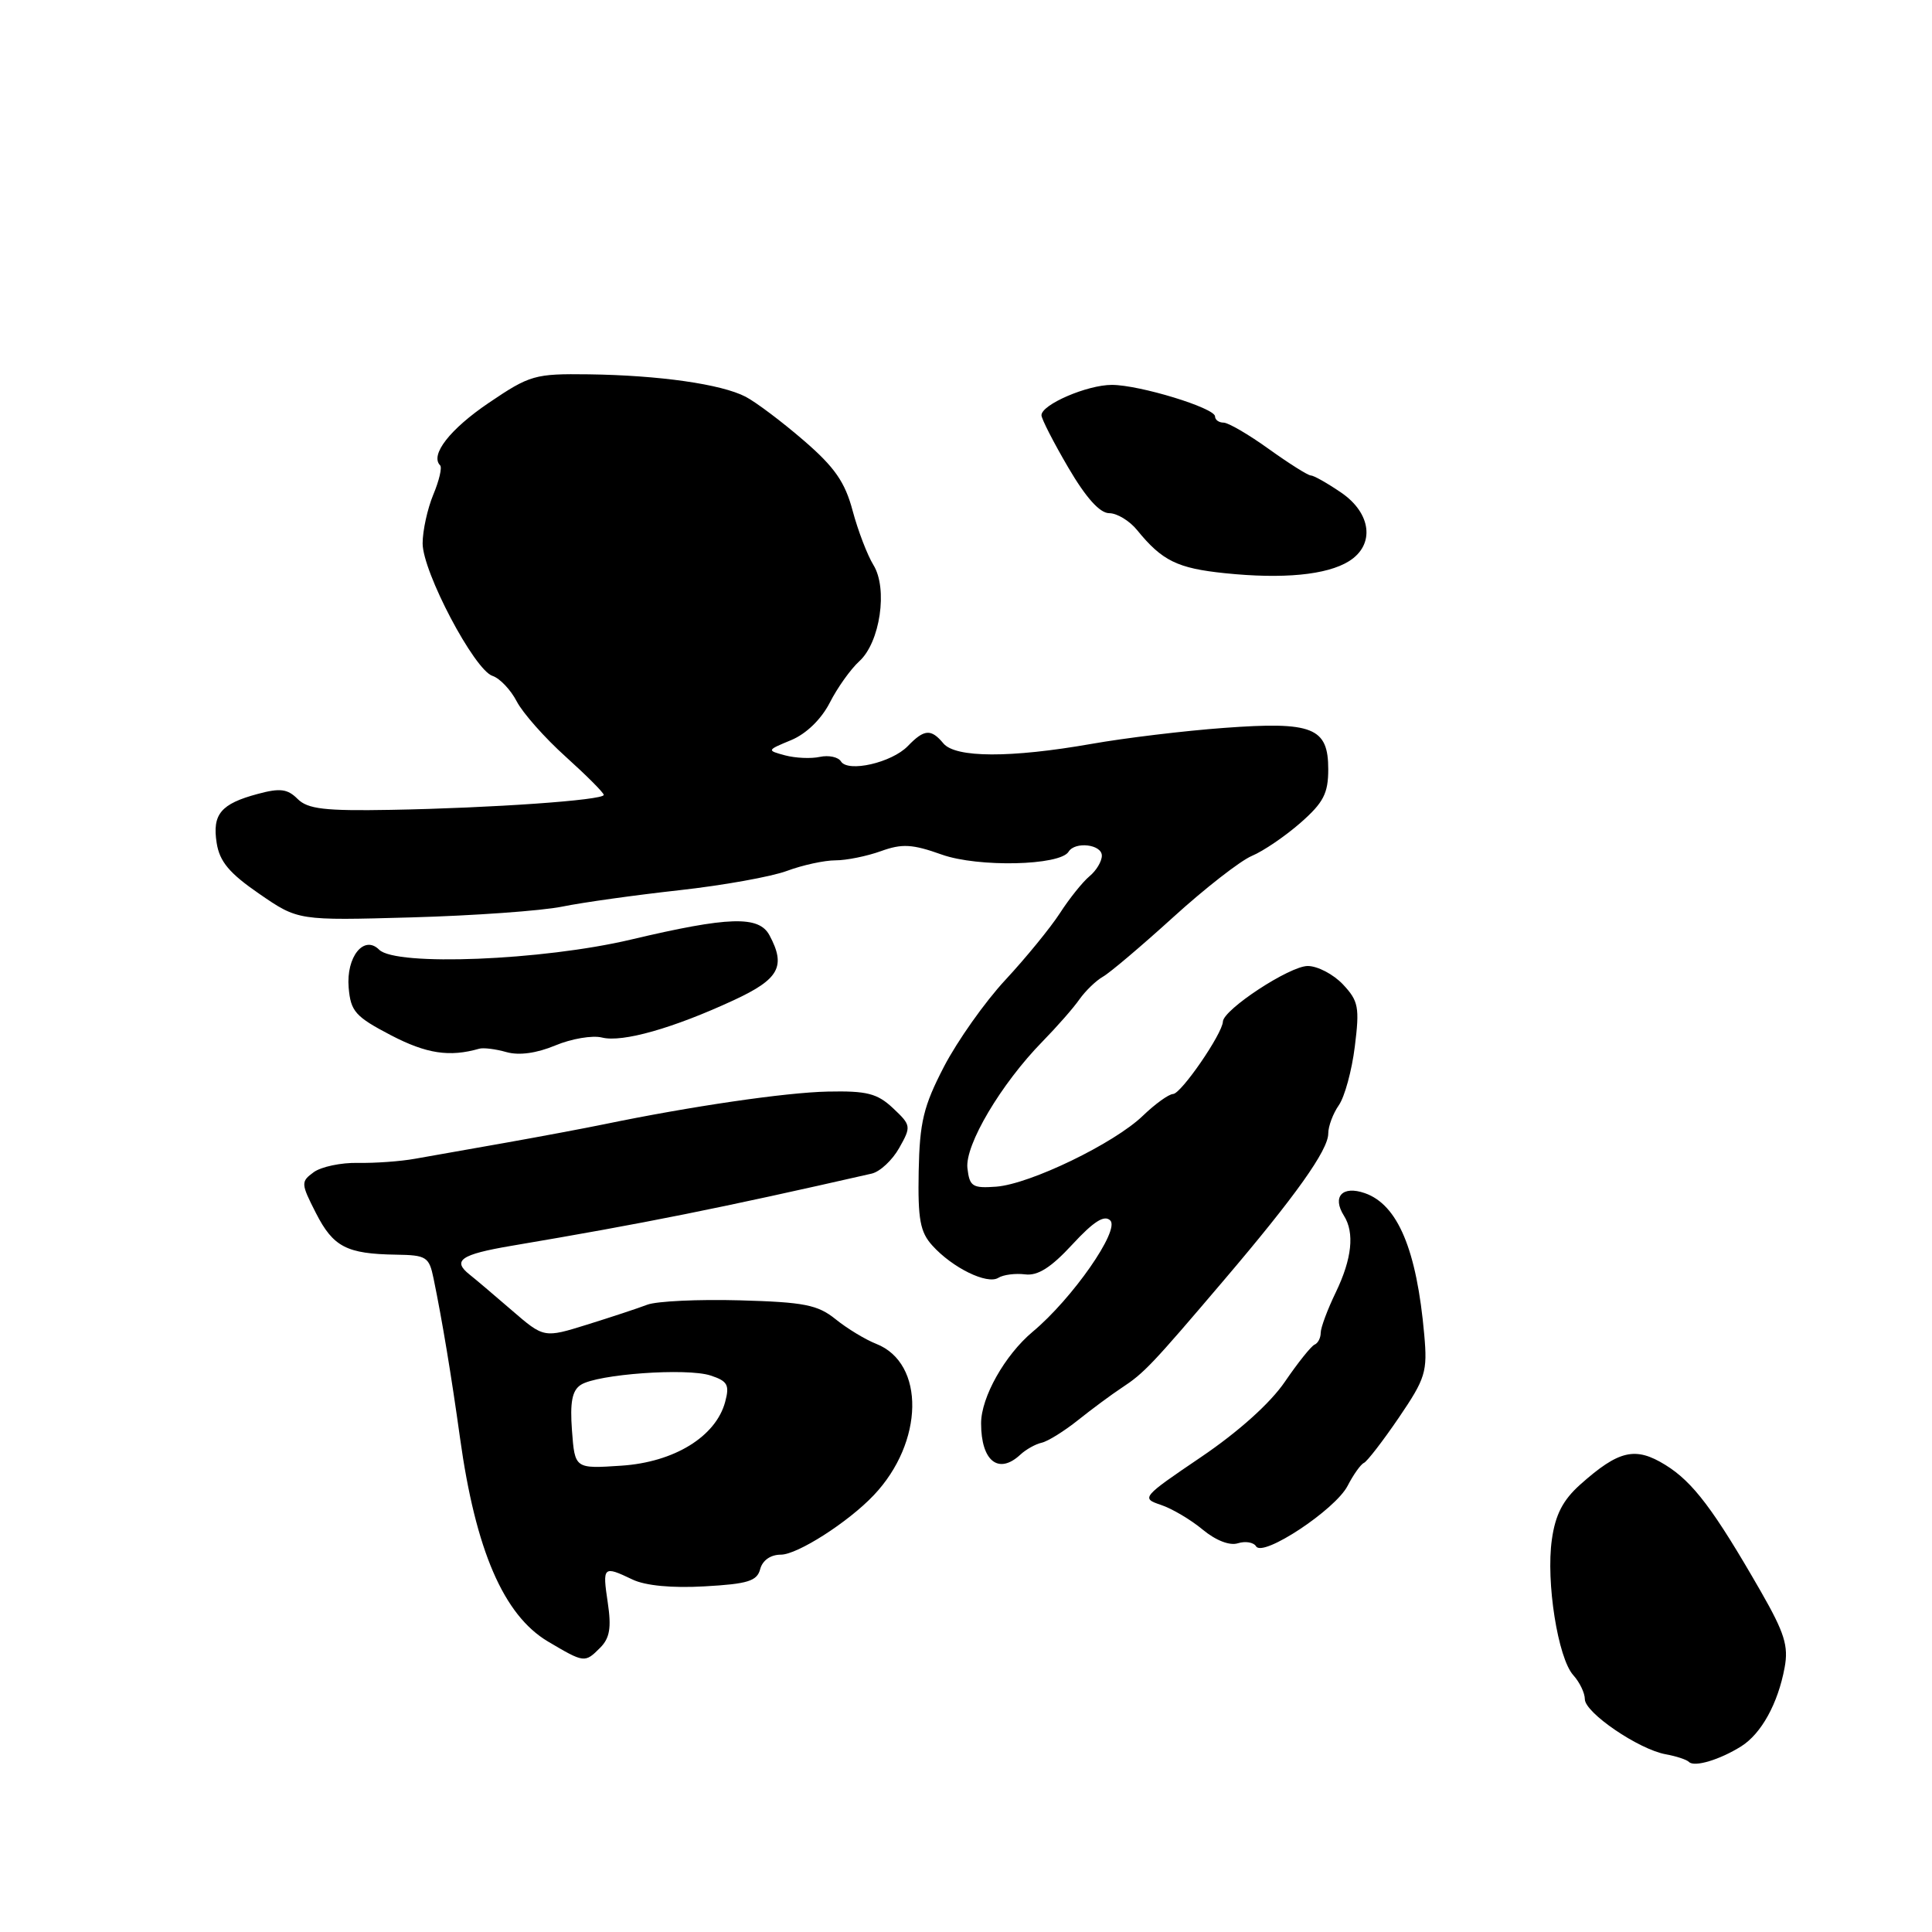 <?xml version="1.0" encoding="UTF-8" standalone="no"?>
<!DOCTYPE svg PUBLIC "-//W3C//DTD SVG 1.1//EN" "http://www.w3.org/Graphics/SVG/1.1/DTD/svg11.dtd" >
<svg xmlns="http://www.w3.org/2000/svg" xmlns:xlink="http://www.w3.org/1999/xlink" version="1.1" viewBox="0 0 256 256">
 <g >
 <path fill="currentColor"
d=" M 230.73 231.39 C 233.39 229.71 235.59 225.72 236.47 220.97 C 237.01 218.10 236.46 216.36 233.31 210.86 C 227.09 200.03 224.32 196.36 220.67 194.11 C 216.69 191.65 214.51 192.15 209.38 196.72 C 207.10 198.76 206.09 200.70 205.63 204.00 C 204.83 209.60 206.43 219.71 208.47 221.97 C 209.31 222.90 210.00 224.33 210.00 225.15 C 210.00 226.94 217.13 231.80 220.71 232.45 C 222.10 232.70 223.50 233.16 223.80 233.47 C 224.52 234.19 227.90 233.17 230.73 231.39 Z  M 79.52 218.34 C 80.80 217.06 81.03 215.68 80.53 212.34 C 79.81 207.54 79.93 207.44 83.80 209.29 C 85.50 210.11 89.04 210.45 93.37 210.20 C 99.10 209.88 100.32 209.50 100.73 207.91 C 101.04 206.75 102.11 206.00 103.47 206.00 C 105.66 206.00 112.39 201.70 115.77 198.13 C 122.44 191.11 122.61 180.63 116.11 178.07 C 114.68 177.51 112.25 176.04 110.73 174.81 C 108.35 172.89 106.57 172.54 98.00 172.30 C 92.52 172.15 87.01 172.41 85.77 172.88 C 84.52 173.36 80.93 174.54 77.79 175.52 C 72.07 177.30 72.07 177.30 67.79 173.60 C 65.43 171.56 62.94 169.45 62.25 168.91 C 59.87 167.03 61.03 166.22 67.75 165.08 C 85.49 162.08 95.26 160.12 115.50 155.51 C 116.60 155.26 118.24 153.73 119.15 152.11 C 120.76 149.26 120.73 149.10 118.33 146.84 C 116.24 144.88 114.87 144.53 109.68 144.64 C 104.05 144.76 91.51 146.60 80.00 148.98 C 77.53 149.49 71.67 150.59 67.00 151.42 C 62.33 152.25 56.92 153.20 55.00 153.54 C 53.08 153.89 49.67 154.13 47.44 154.09 C 45.20 154.04 42.56 154.60 41.57 155.32 C 39.85 156.58 39.86 156.81 41.87 160.75 C 44.16 165.23 45.93 166.15 52.49 166.25 C 56.51 166.31 56.86 166.54 57.45 169.41 C 58.60 174.98 59.82 182.36 60.95 190.50 C 63.01 205.40 66.73 214.02 72.61 217.51 C 77.43 220.36 77.49 220.37 79.52 218.34 Z  M 178.56 196.89 C 179.33 195.40 180.30 194.03 180.73 193.84 C 181.15 193.65 183.23 190.96 185.35 187.85 C 188.89 182.64 189.16 181.78 188.72 176.85 C 187.72 165.59 185.21 159.62 180.85 158.10 C 177.87 157.06 176.48 158.56 178.08 161.09 C 179.51 163.35 179.14 166.80 177.00 171.24 C 175.90 173.51 175.00 175.93 175.00 176.60 C 175.00 177.28 174.64 177.98 174.19 178.17 C 173.75 178.35 171.98 180.56 170.26 183.08 C 168.32 185.93 164.09 189.72 159.13 193.08 C 151.32 198.37 151.19 198.52 153.81 199.40 C 155.29 199.89 157.79 201.37 159.36 202.68 C 161.10 204.12 162.94 204.84 164.03 204.49 C 165.02 204.18 166.11 204.36 166.44 204.90 C 167.35 206.38 176.92 200.05 178.56 196.89 Z  M 135.20 192.75 C 135.94 192.06 137.21 191.35 138.02 191.17 C 138.84 190.99 141.01 189.64 142.85 188.17 C 144.69 186.70 147.30 184.77 148.65 183.88 C 151.59 181.95 152.65 180.83 162.15 169.66 C 171.67 158.48 176.00 152.39 176.00 150.20 C 176.00 149.24 176.63 147.55 177.40 146.45 C 178.17 145.35 179.13 141.85 179.52 138.67 C 180.17 133.47 180.01 132.64 177.95 130.44 C 176.68 129.10 174.59 128.00 173.28 128.00 C 170.89 128.00 162.11 133.76 162.04 135.37 C 161.97 136.99 156.51 144.93 155.44 144.96 C 154.86 144.98 153.06 146.28 151.44 147.84 C 147.64 151.51 136.49 156.90 132.00 157.24 C 128.86 157.47 128.47 157.22 128.19 154.80 C 127.83 151.74 132.64 143.62 138.14 138.00 C 140.03 136.07 142.23 133.57 143.03 132.42 C 143.84 131.28 145.24 129.93 146.14 129.42 C 147.04 128.92 151.23 125.37 155.45 121.54 C 159.66 117.71 164.36 114.05 165.88 113.41 C 167.41 112.77 170.31 110.79 172.33 109.02 C 175.37 106.35 176.00 105.13 176.00 101.93 C 176.00 96.40 173.95 95.58 162.20 96.45 C 156.99 96.83 149.08 97.78 144.62 98.57 C 133.91 100.45 126.60 100.43 125.00 98.50 C 123.37 96.54 122.46 96.61 120.29 98.86 C 118.16 101.06 112.36 102.39 111.43 100.89 C 111.07 100.31 109.82 100.04 108.64 100.29 C 107.46 100.55 105.39 100.45 104.03 100.09 C 101.58 99.43 101.59 99.41 104.83 98.07 C 106.83 97.24 108.82 95.31 109.95 93.11 C 110.96 91.12 112.72 88.66 113.85 87.63 C 116.62 85.13 117.67 77.99 115.73 74.86 C 114.93 73.56 113.69 70.33 112.98 67.68 C 111.97 63.88 110.60 61.90 106.49 58.36 C 103.62 55.88 100.16 53.28 98.80 52.57 C 95.58 50.90 87.39 49.73 78.00 49.60 C 70.87 49.51 70.22 49.69 64.78 53.37 C 59.62 56.86 56.95 60.29 58.32 61.66 C 58.60 61.94 58.19 63.69 57.41 65.55 C 56.64 67.41 56.00 70.32 56.00 72.00 C 56.00 75.78 62.85 88.77 65.26 89.56 C 66.23 89.88 67.67 91.40 68.47 92.94 C 69.27 94.48 72.19 97.78 74.96 100.27 C 77.73 102.77 80.00 105.04 80.00 105.33 C 80.00 106.03 65.12 107.07 51.78 107.31 C 43.01 107.47 40.77 107.20 39.43 105.86 C 38.10 104.53 37.10 104.40 34.15 105.20 C 29.26 106.51 28.11 107.89 28.71 111.70 C 29.10 114.17 30.39 115.71 34.36 118.44 C 39.50 121.98 39.50 121.98 54.50 121.56 C 62.75 121.33 71.75 120.69 74.50 120.13 C 77.25 119.57 84.22 118.60 90.00 117.96 C 95.78 117.32 102.20 116.17 104.27 115.40 C 106.34 114.63 109.24 114.00 110.70 114.00 C 112.16 114.00 114.87 113.45 116.73 112.78 C 119.53 111.77 120.88 111.84 124.80 113.24 C 129.62 114.95 140.45 114.70 141.59 112.86 C 142.45 111.46 146.00 111.88 146.00 113.38 C 146.00 114.14 145.26 115.37 144.36 116.11 C 143.46 116.86 141.70 119.05 140.45 120.99 C 139.20 122.92 135.95 126.90 133.23 129.83 C 130.51 132.75 126.85 137.94 125.08 141.34 C 122.36 146.59 121.86 148.69 121.73 155.20 C 121.61 161.55 121.92 163.26 123.54 165.04 C 126.21 168.00 130.80 170.24 132.28 169.32 C 132.95 168.90 134.55 168.70 135.83 168.86 C 137.50 169.08 139.26 167.97 142.09 164.90 C 144.93 161.83 146.34 160.94 147.12 161.72 C 148.41 163.01 142.11 172.06 136.84 176.46 C 133.15 179.55 130.00 185.14 130.00 188.60 C 130.00 193.60 132.31 195.44 135.20 192.75 Z  M 63.50 138.96 C 64.05 138.80 65.67 139.00 67.11 139.41 C 68.78 139.88 71.11 139.56 73.60 138.52 C 75.73 137.63 78.51 137.16 79.77 137.48 C 82.48 138.16 89.23 136.24 97.25 132.52 C 103.24 129.74 104.17 128.05 101.96 123.93 C 100.56 121.31 96.58 121.43 83.60 124.50 C 71.88 127.27 52.45 128.05 50.24 125.84 C 48.23 123.83 45.85 126.79 46.20 130.87 C 46.47 134.02 47.08 134.71 51.81 137.18 C 56.52 139.63 59.56 140.09 63.50 138.96 Z  M 178.75 74.36 C 182.22 72.19 181.73 68.00 177.68 65.25 C 175.86 64.01 174.07 63.00 173.69 63.00 C 173.31 63.00 170.81 61.42 168.13 59.50 C 165.45 57.57 162.75 56.00 162.13 56.00 C 161.51 56.00 161.00 55.63 161.00 55.18 C 161.00 54.06 151.00 51.00 147.32 51.00 C 144.05 51.00 138.00 53.61 138.00 55.02 C 138.00 55.50 139.60 58.62 141.55 61.95 C 143.89 65.95 145.73 68.00 146.98 68.00 C 148.01 68.00 149.68 69.01 150.68 70.25 C 153.99 74.31 156.00 75.30 162.29 75.95 C 170.02 76.75 175.82 76.19 178.75 74.36 Z  M 75.79 189.56 C 75.51 185.80 75.81 184.24 76.96 183.50 C 79.14 182.08 90.99 181.23 94.15 182.26 C 96.41 183.00 96.69 183.51 96.09 185.75 C 94.86 190.35 89.34 193.75 82.33 194.21 C 76.17 194.62 76.17 194.62 75.79 189.56 Z "/>
</g>
</svg>